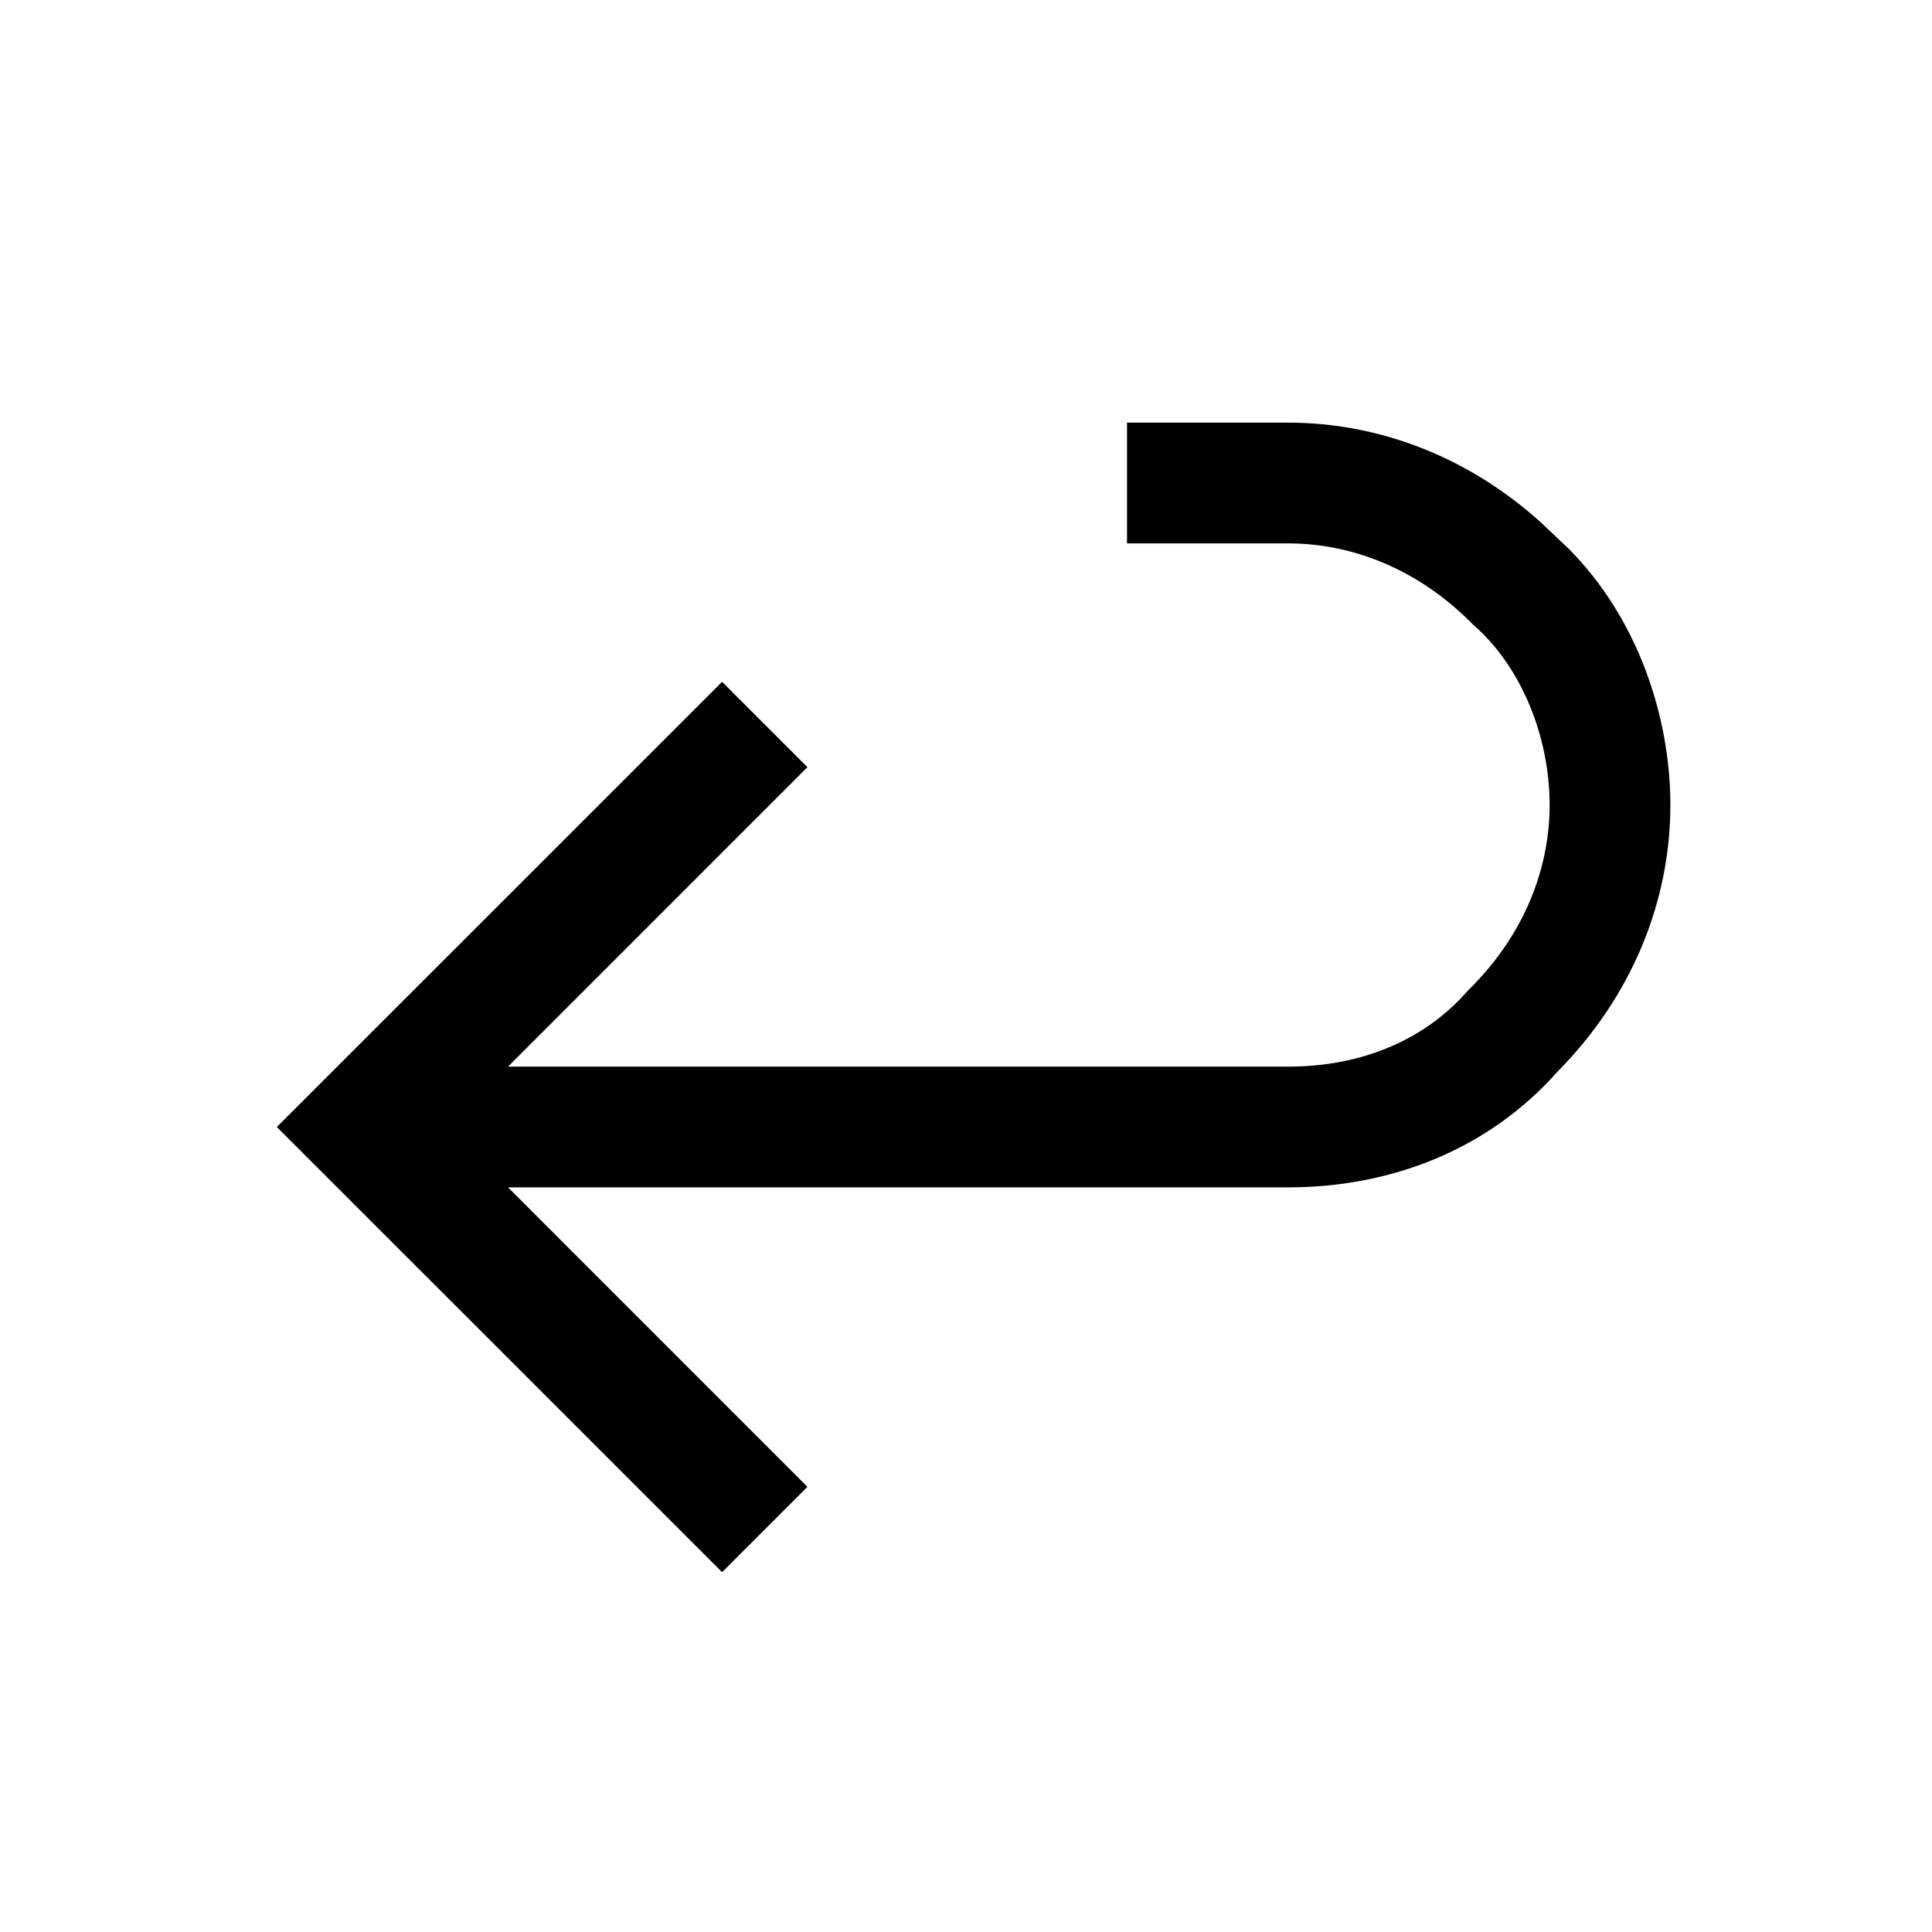 <svg width="24" height="24" viewBox="0 0 24 24" fill="none" xmlns="http://www.w3.org/2000/svg">
<path d="M16 5.25C17.123 5.25 18.231 5.67 19.135 6.484L19.49 6.82C20.347 7.684 20.75 8.906 20.75 10C20.75 11.198 20.272 12.379 19.348 13.312C18.487 14.284 17.277 14.75 16 14.75H6.311L10.03 18.47L8.97 19.53L3.439 14L8.97 8.47L10.03 9.53L6.311 13.25H16C16.915 13.25 17.697 12.921 18.235 12.306L18.252 12.287L18.27 12.27C18.933 11.606 19.25 10.795 19.25 10C19.25 9.174 18.914 8.297 18.306 7.765L18.287 7.748L18.27 7.73C17.606 7.067 16.795 6.75 16 6.75H14V5.25H16Z" fill="black"/>
</svg>

